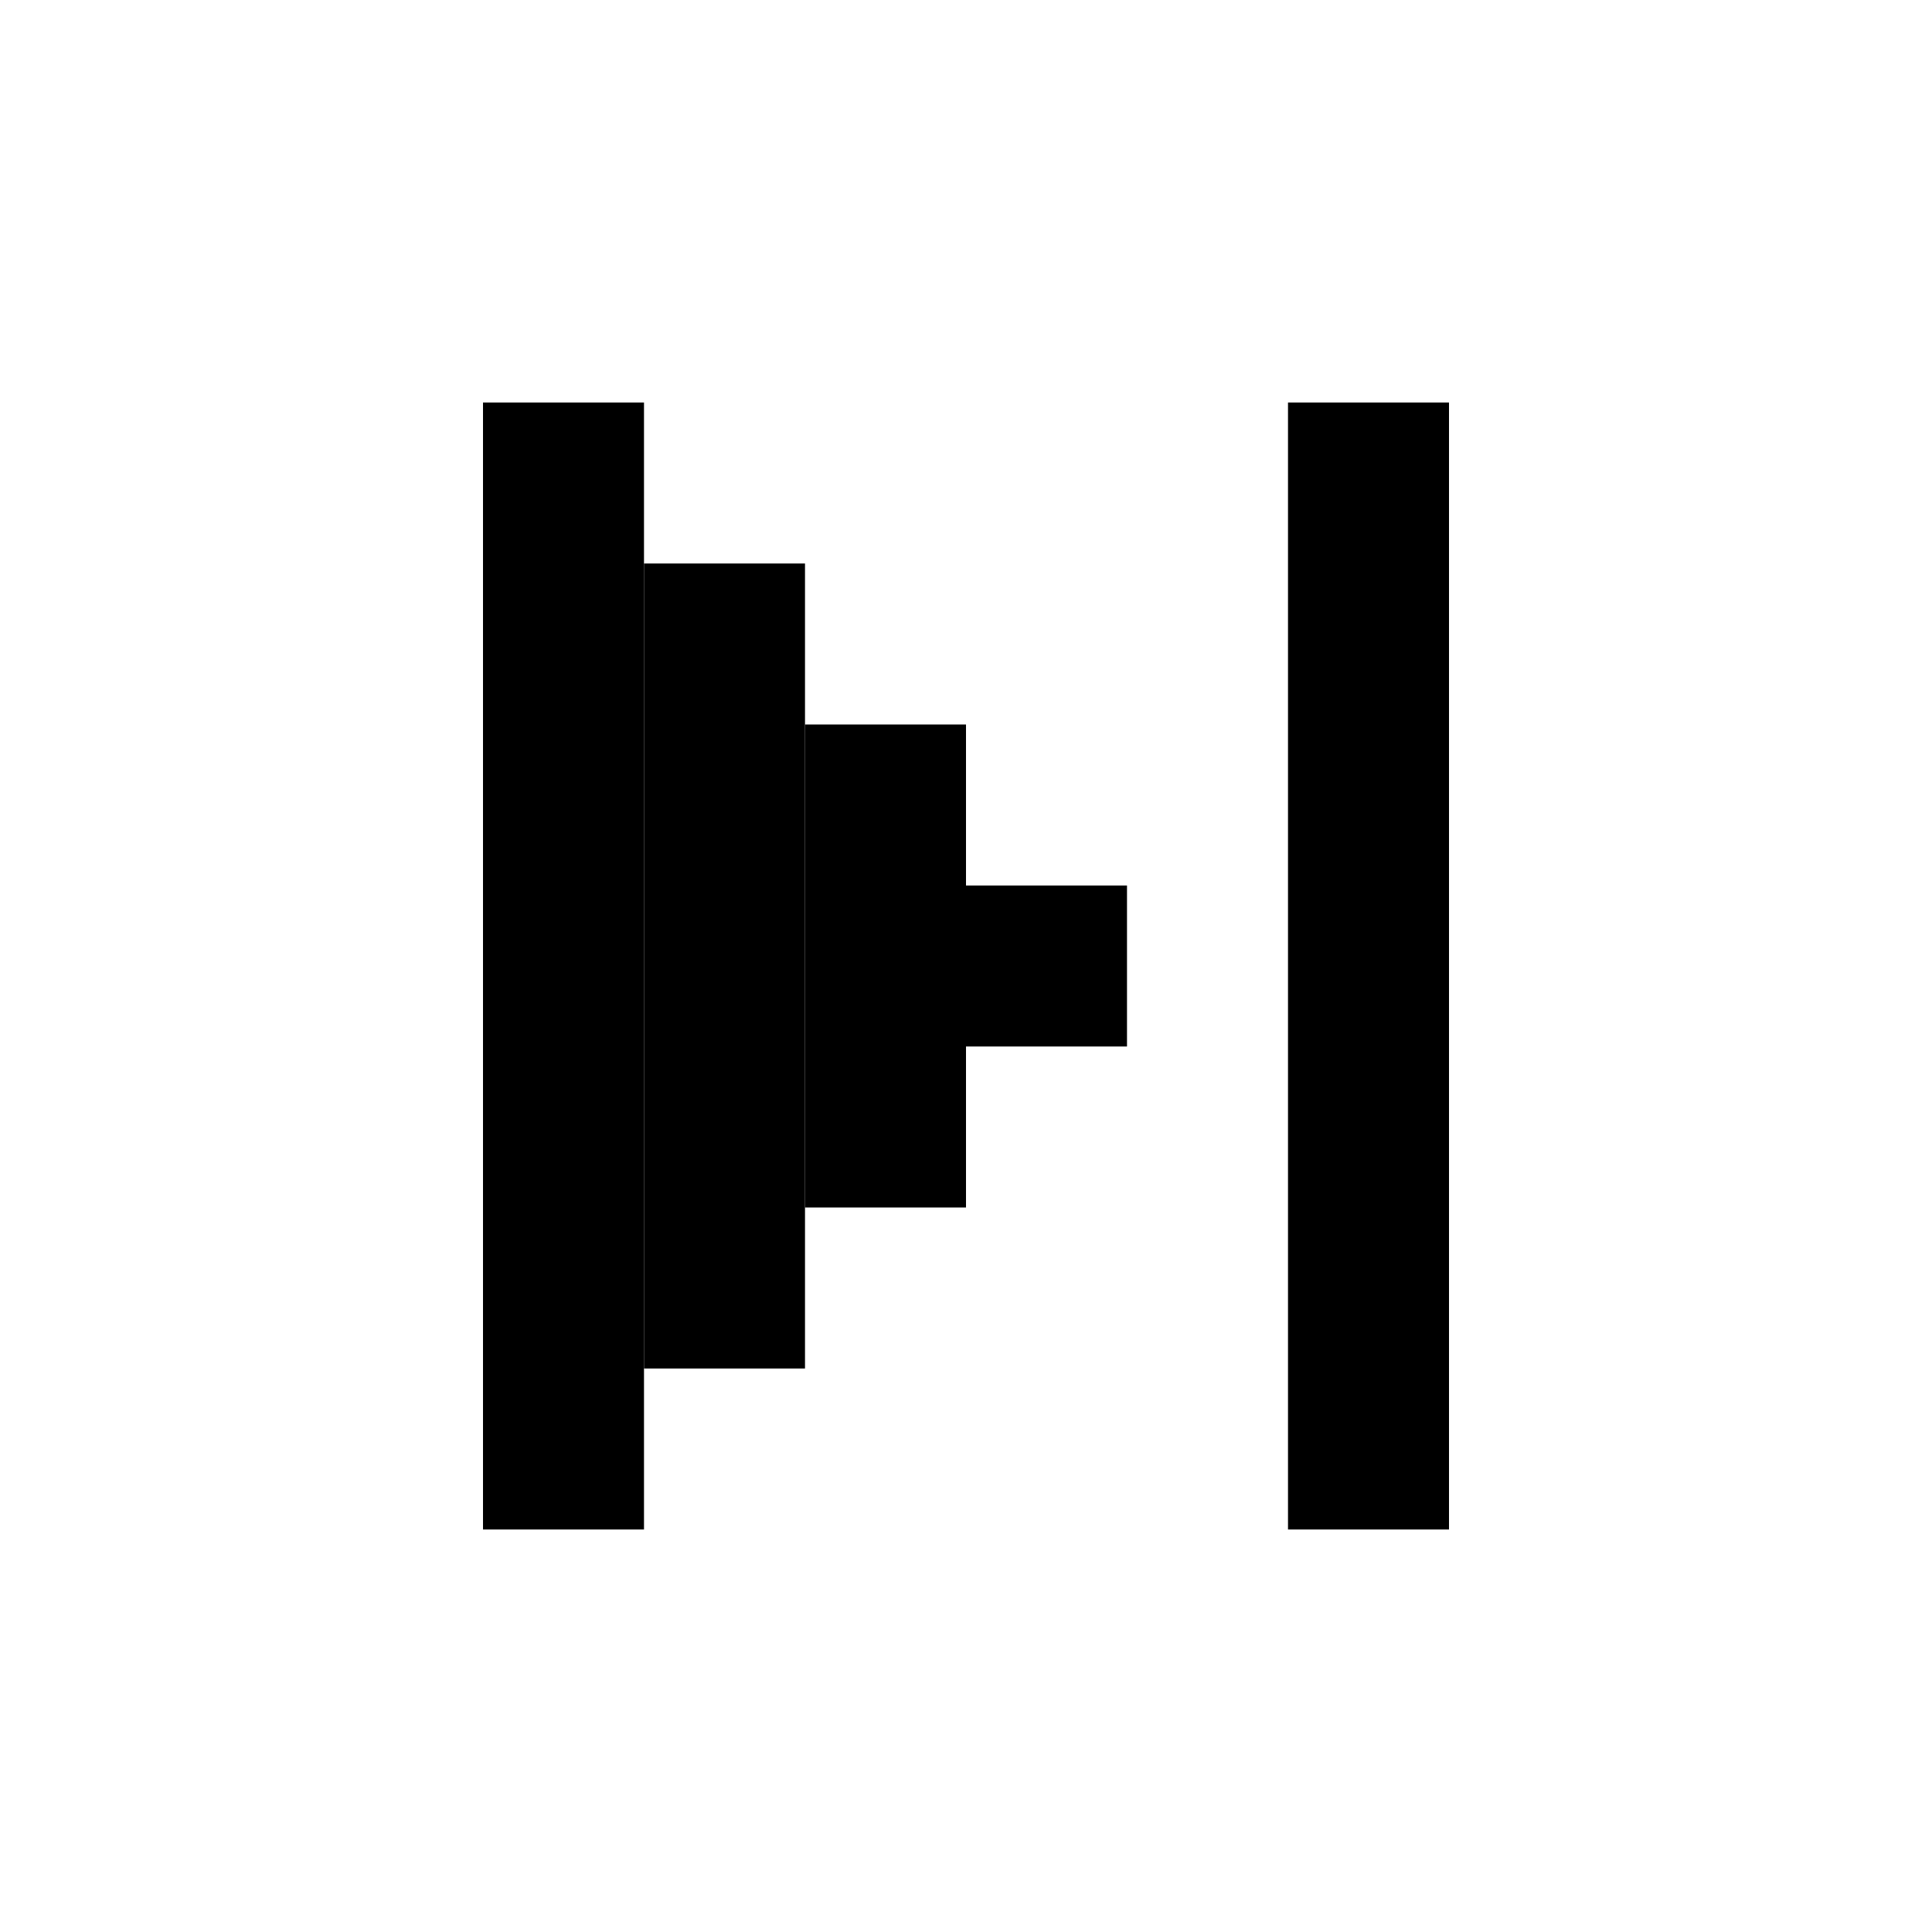 <svg width="24" height="24" viewBox="0 0 24 24" fill="none" xmlns="http://www.w3.org/2000/svg">

<rect x="8" y="7" width="2" height="10" fill="currentColor"/>
<rect x="6" y="5" width="2" height="14" fill="currentColor"/>
<rect x="16" y="5" width="2" height="14" fill="currentColor"/>
<rect x="10" y="9" width="2" height="6" fill="currentColor"/>
<rect x="12" y="11" width="2" height="2" fill="currentColor"/>
</svg>
